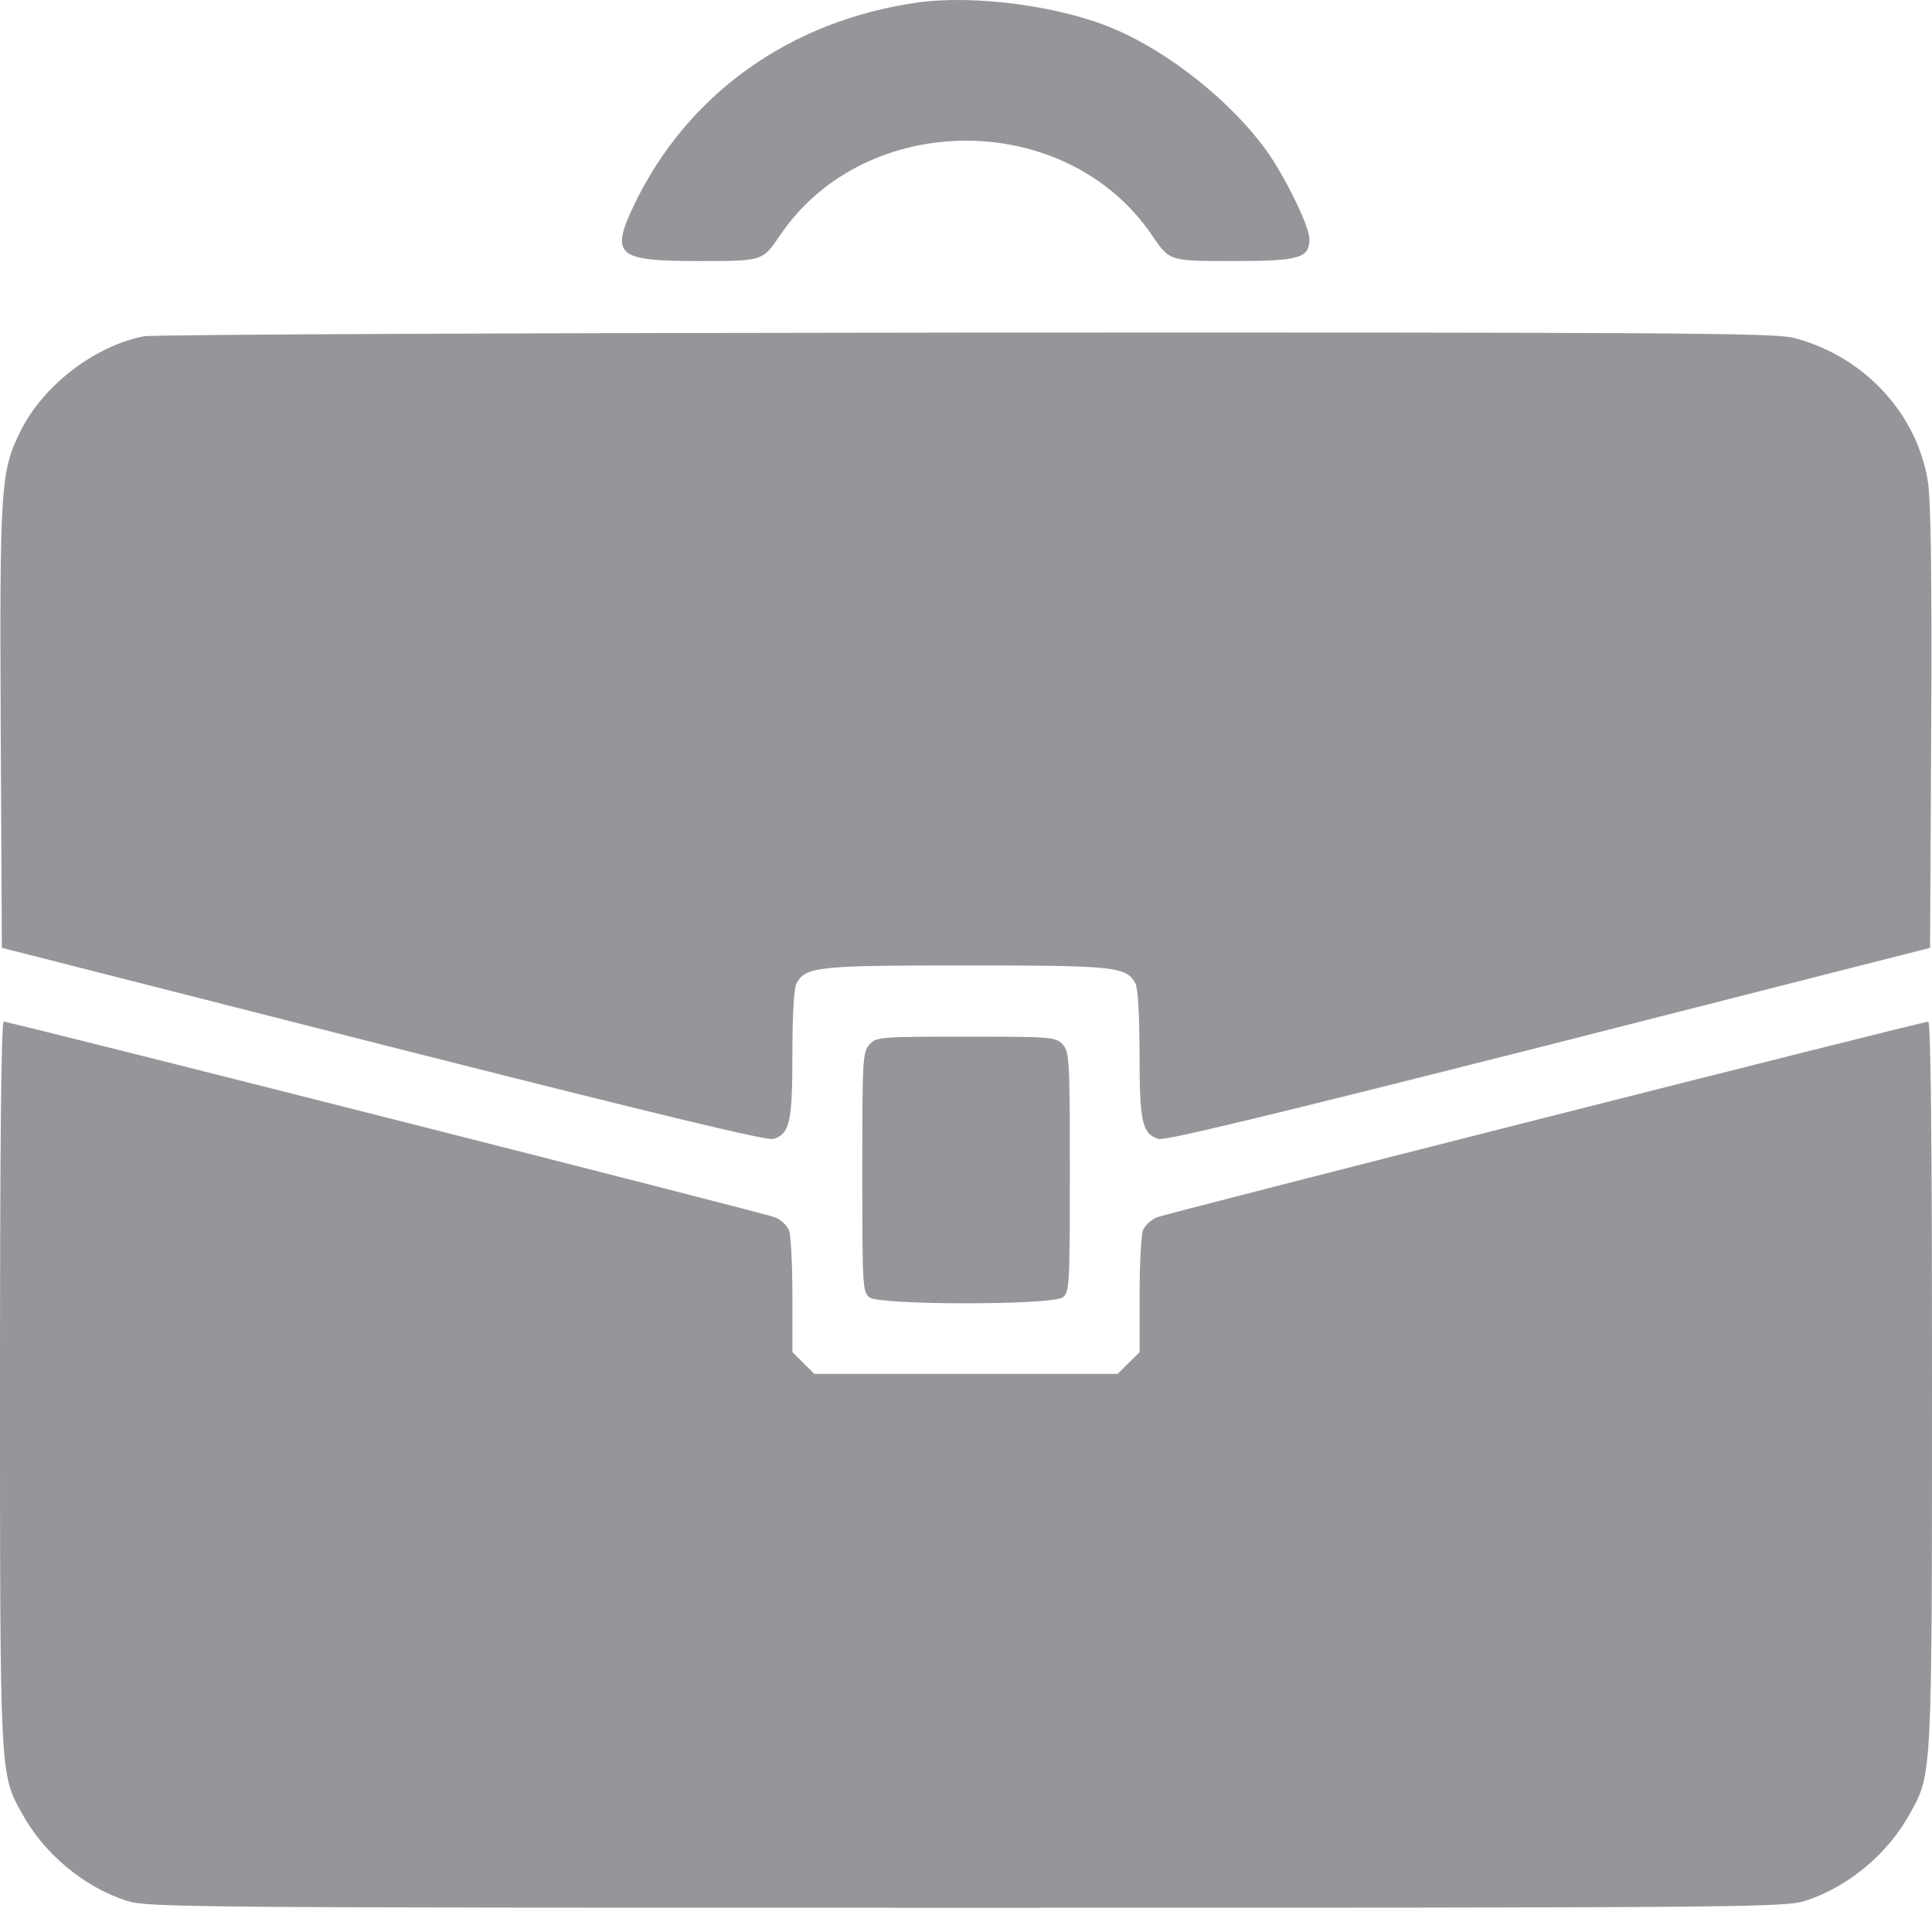<svg width="35" height="35" viewBox="0 0 35 35" fill="none" xmlns="http://www.w3.org/2000/svg">
<path d="M16.626 0.045C14.315 0.371 12.449 1.702 11.485 3.717C11.054 4.627 11.177 4.729 12.647 4.729C13.83 4.729 13.809 4.736 14.137 4.254C15.689 1.98 19.312 1.98 20.864 4.254C21.192 4.736 21.172 4.729 22.354 4.729C23.544 4.729 23.721 4.675 23.721 4.328C23.721 4.098 23.284 3.208 22.942 2.726C22.306 1.844 21.178 0.941 20.173 0.52C19.203 0.106 17.651 -0.097 16.626 0.045Z" fill="#96969A"/>
<path d="M2.604 6.093C1.722 6.263 0.793 6.976 0.382 7.79C0.013 8.53 -0.007 8.761 0.013 13.173L0.034 17.171L6.938 18.929C12.031 20.219 13.89 20.667 14.013 20.633C14.307 20.538 14.355 20.334 14.355 19.099C14.355 18.413 14.382 17.904 14.43 17.816C14.594 17.51 14.806 17.49 17.5 17.49C20.193 17.49 20.405 17.51 20.569 17.816C20.617 17.904 20.644 18.413 20.644 19.099C20.644 20.334 20.692 20.538 20.986 20.633C21.109 20.667 22.968 20.219 28.061 18.929L34.965 17.171L34.986 13.173C35 10.437 34.979 9.032 34.924 8.713C34.719 7.471 33.755 6.446 32.491 6.12C32.149 6.032 30.235 6.019 17.5 6.025C9.474 6.032 2.768 6.059 2.604 6.093Z" fill="#96969A"/>
<path d="M0 25.038C0 32.158 0 32.138 0.39 32.837C0.793 33.584 1.531 34.195 2.311 34.439C2.68 34.554 3.445 34.561 17.5 34.561C31.555 34.561 32.32 34.554 32.69 34.439C33.469 34.195 34.207 33.584 34.61 32.837C35 32.138 35 32.158 35 25.038C35 20.823 34.98 18.508 34.932 18.508C34.822 18.508 21.171 21.97 20.966 22.051C20.856 22.092 20.74 22.201 20.706 22.289C20.672 22.377 20.645 22.913 20.645 23.47V24.495L20.446 24.692L20.248 24.889H17.5H14.752L14.554 24.692L14.355 24.495V23.47C14.355 22.913 14.328 22.377 14.294 22.289C14.26 22.201 14.144 22.092 14.034 22.051C13.829 21.97 0.178 18.508 0.068 18.508C0.021 18.508 0 20.823 0 25.038Z" fill="#96969A"/>
<path d="M15.751 18.922C15.628 19.058 15.621 19.194 15.621 21.237C15.621 23.307 15.628 23.409 15.751 23.504C15.949 23.646 19.053 23.646 19.251 23.504C19.374 23.409 19.381 23.307 19.381 21.237C19.381 19.194 19.374 19.058 19.251 18.922C19.128 18.786 19.06 18.78 17.501 18.78C15.942 18.78 15.874 18.786 15.751 18.922Z" fill="#96969A"/>
</svg>
